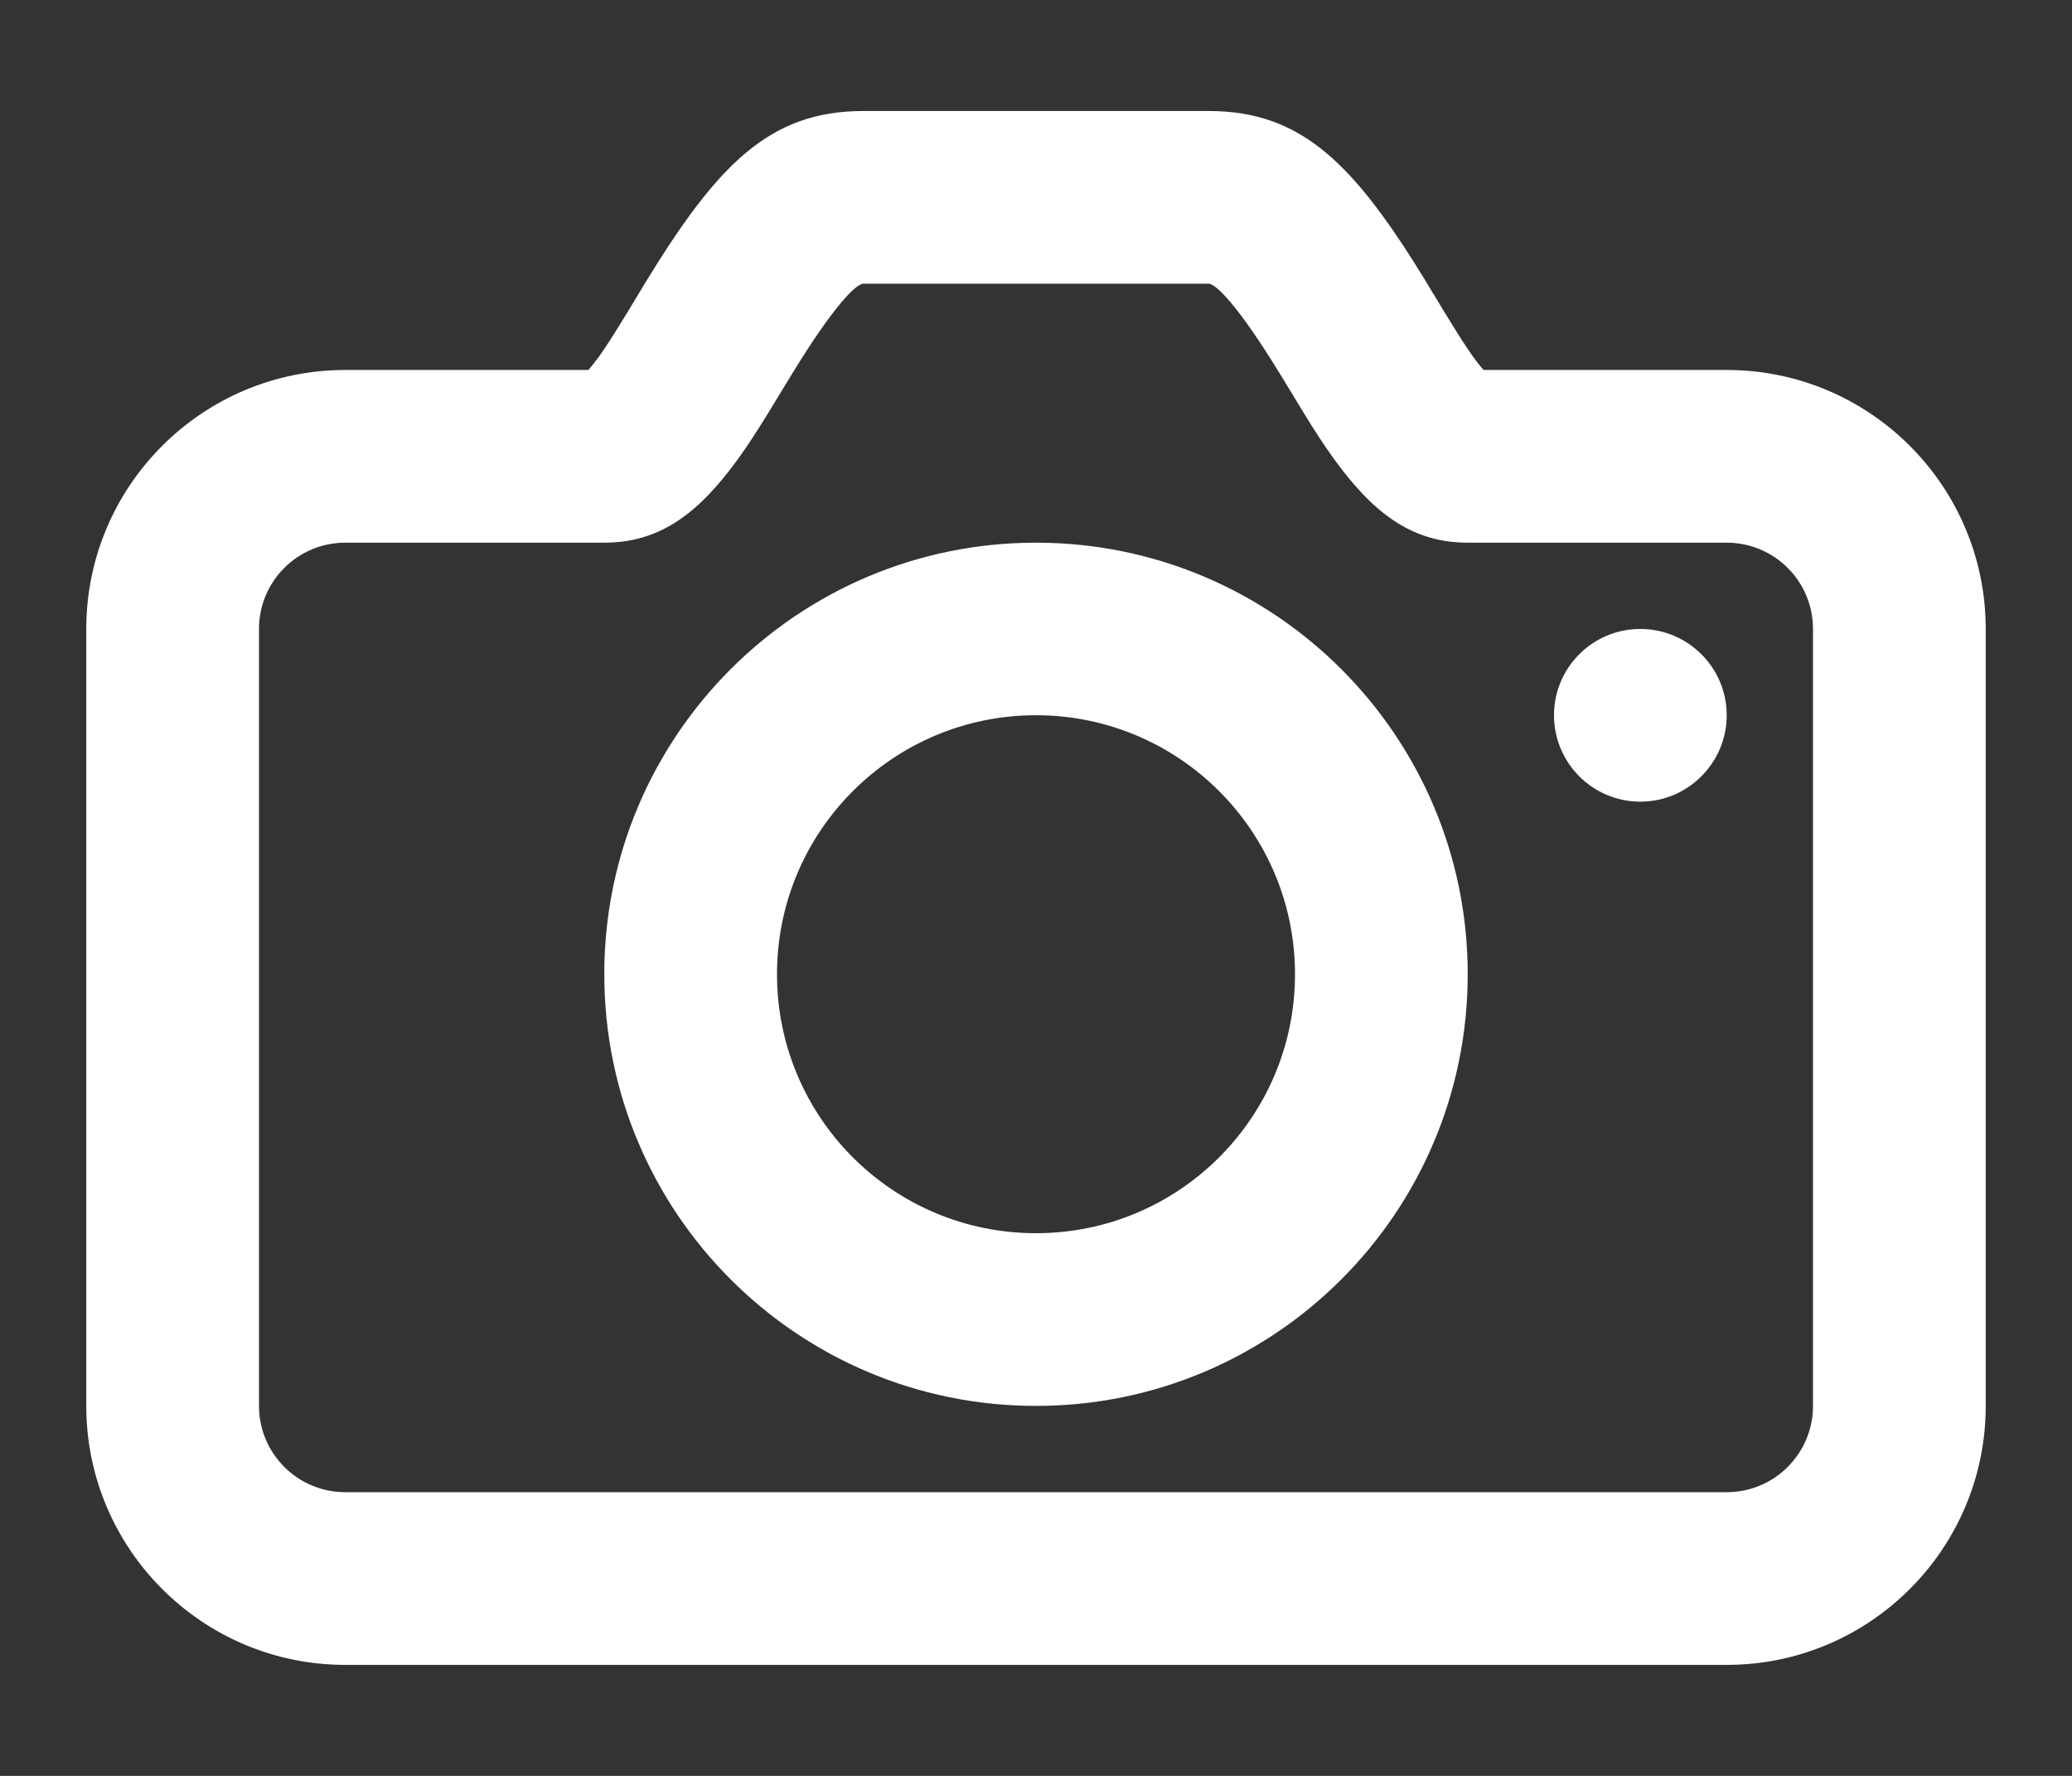 <svg width="14" height="12" viewBox="0 0 14 12" fill="none" xmlns="http://www.w3.org/2000/svg">
<rect x="0" y="0" width="14" height="12" fill="#333333" stroke="none"/>
<path fill-rule="evenodd" clip-rule="evenodd" d="M4.047 2.41C4.088 2.352 4.134 2.282 4.192 2.187C4.214 2.153 4.272 2.056 4.315 1.985L4.315 1.985L4.364 1.904C4.848 1.113 5.199 0.75 5.833 0.75H8.167C8.8 0.75 9.152 1.113 9.636 1.904L9.684 1.985L9.685 1.985C9.728 2.057 9.786 2.153 9.808 2.187C9.866 2.282 9.912 2.352 9.953 2.41C9.981 2.448 10.004 2.478 10.024 2.5H11.667C12.633 2.5 13.417 3.284 13.417 4.25V9.5C13.417 10.466 12.633 11.25 11.667 11.25H2.333C1.367 11.25 0.583 10.466 0.583 9.5V4.25C0.583 3.284 1.367 2.5 2.333 2.5H3.976C3.995 2.478 4.019 2.448 4.047 2.41ZM2.333 3.667C2.011 3.667 1.75 3.928 1.75 4.25V9.5C1.75 9.822 2.011 10.083 2.333 10.083H11.667C11.989 10.083 12.25 9.822 12.25 9.5V4.25C12.25 3.928 11.989 3.667 11.667 3.667H9.917C9.529 3.667 9.268 3.455 9.006 3.091C8.946 3.007 8.886 2.916 8.815 2.8C8.79 2.76 8.727 2.655 8.683 2.583L8.683 2.582L8.64 2.513C8.376 2.081 8.217 1.917 8.167 1.917H5.833C5.783 1.917 5.624 2.081 5.36 2.513L5.317 2.583C5.273 2.655 5.21 2.76 5.185 2.8C5.113 2.916 5.054 3.007 4.994 3.091C4.732 3.455 4.471 3.667 4.083 3.667H2.333ZM11.667 4.833C11.667 5.155 11.405 5.417 11.083 5.417C10.761 5.417 10.5 5.155 10.5 4.833C10.5 4.511 10.761 4.25 11.083 4.25C11.405 4.25 11.667 4.511 11.667 4.833ZM4.083 6.583C4.083 8.194 5.389 9.5 7 9.5C8.611 9.5 9.917 8.194 9.917 6.583C9.917 4.973 8.611 3.667 7 3.667C5.389 3.667 4.083 4.973 4.083 6.583ZM8.75 6.583C8.75 7.55 7.966 8.333 7 8.333C6.033 8.333 5.25 7.55 5.25 6.583C5.25 5.617 6.033 4.833 7 4.833C7.966 4.833 8.75 5.617 8.75 6.583Z" fill="white"/>
</svg>
